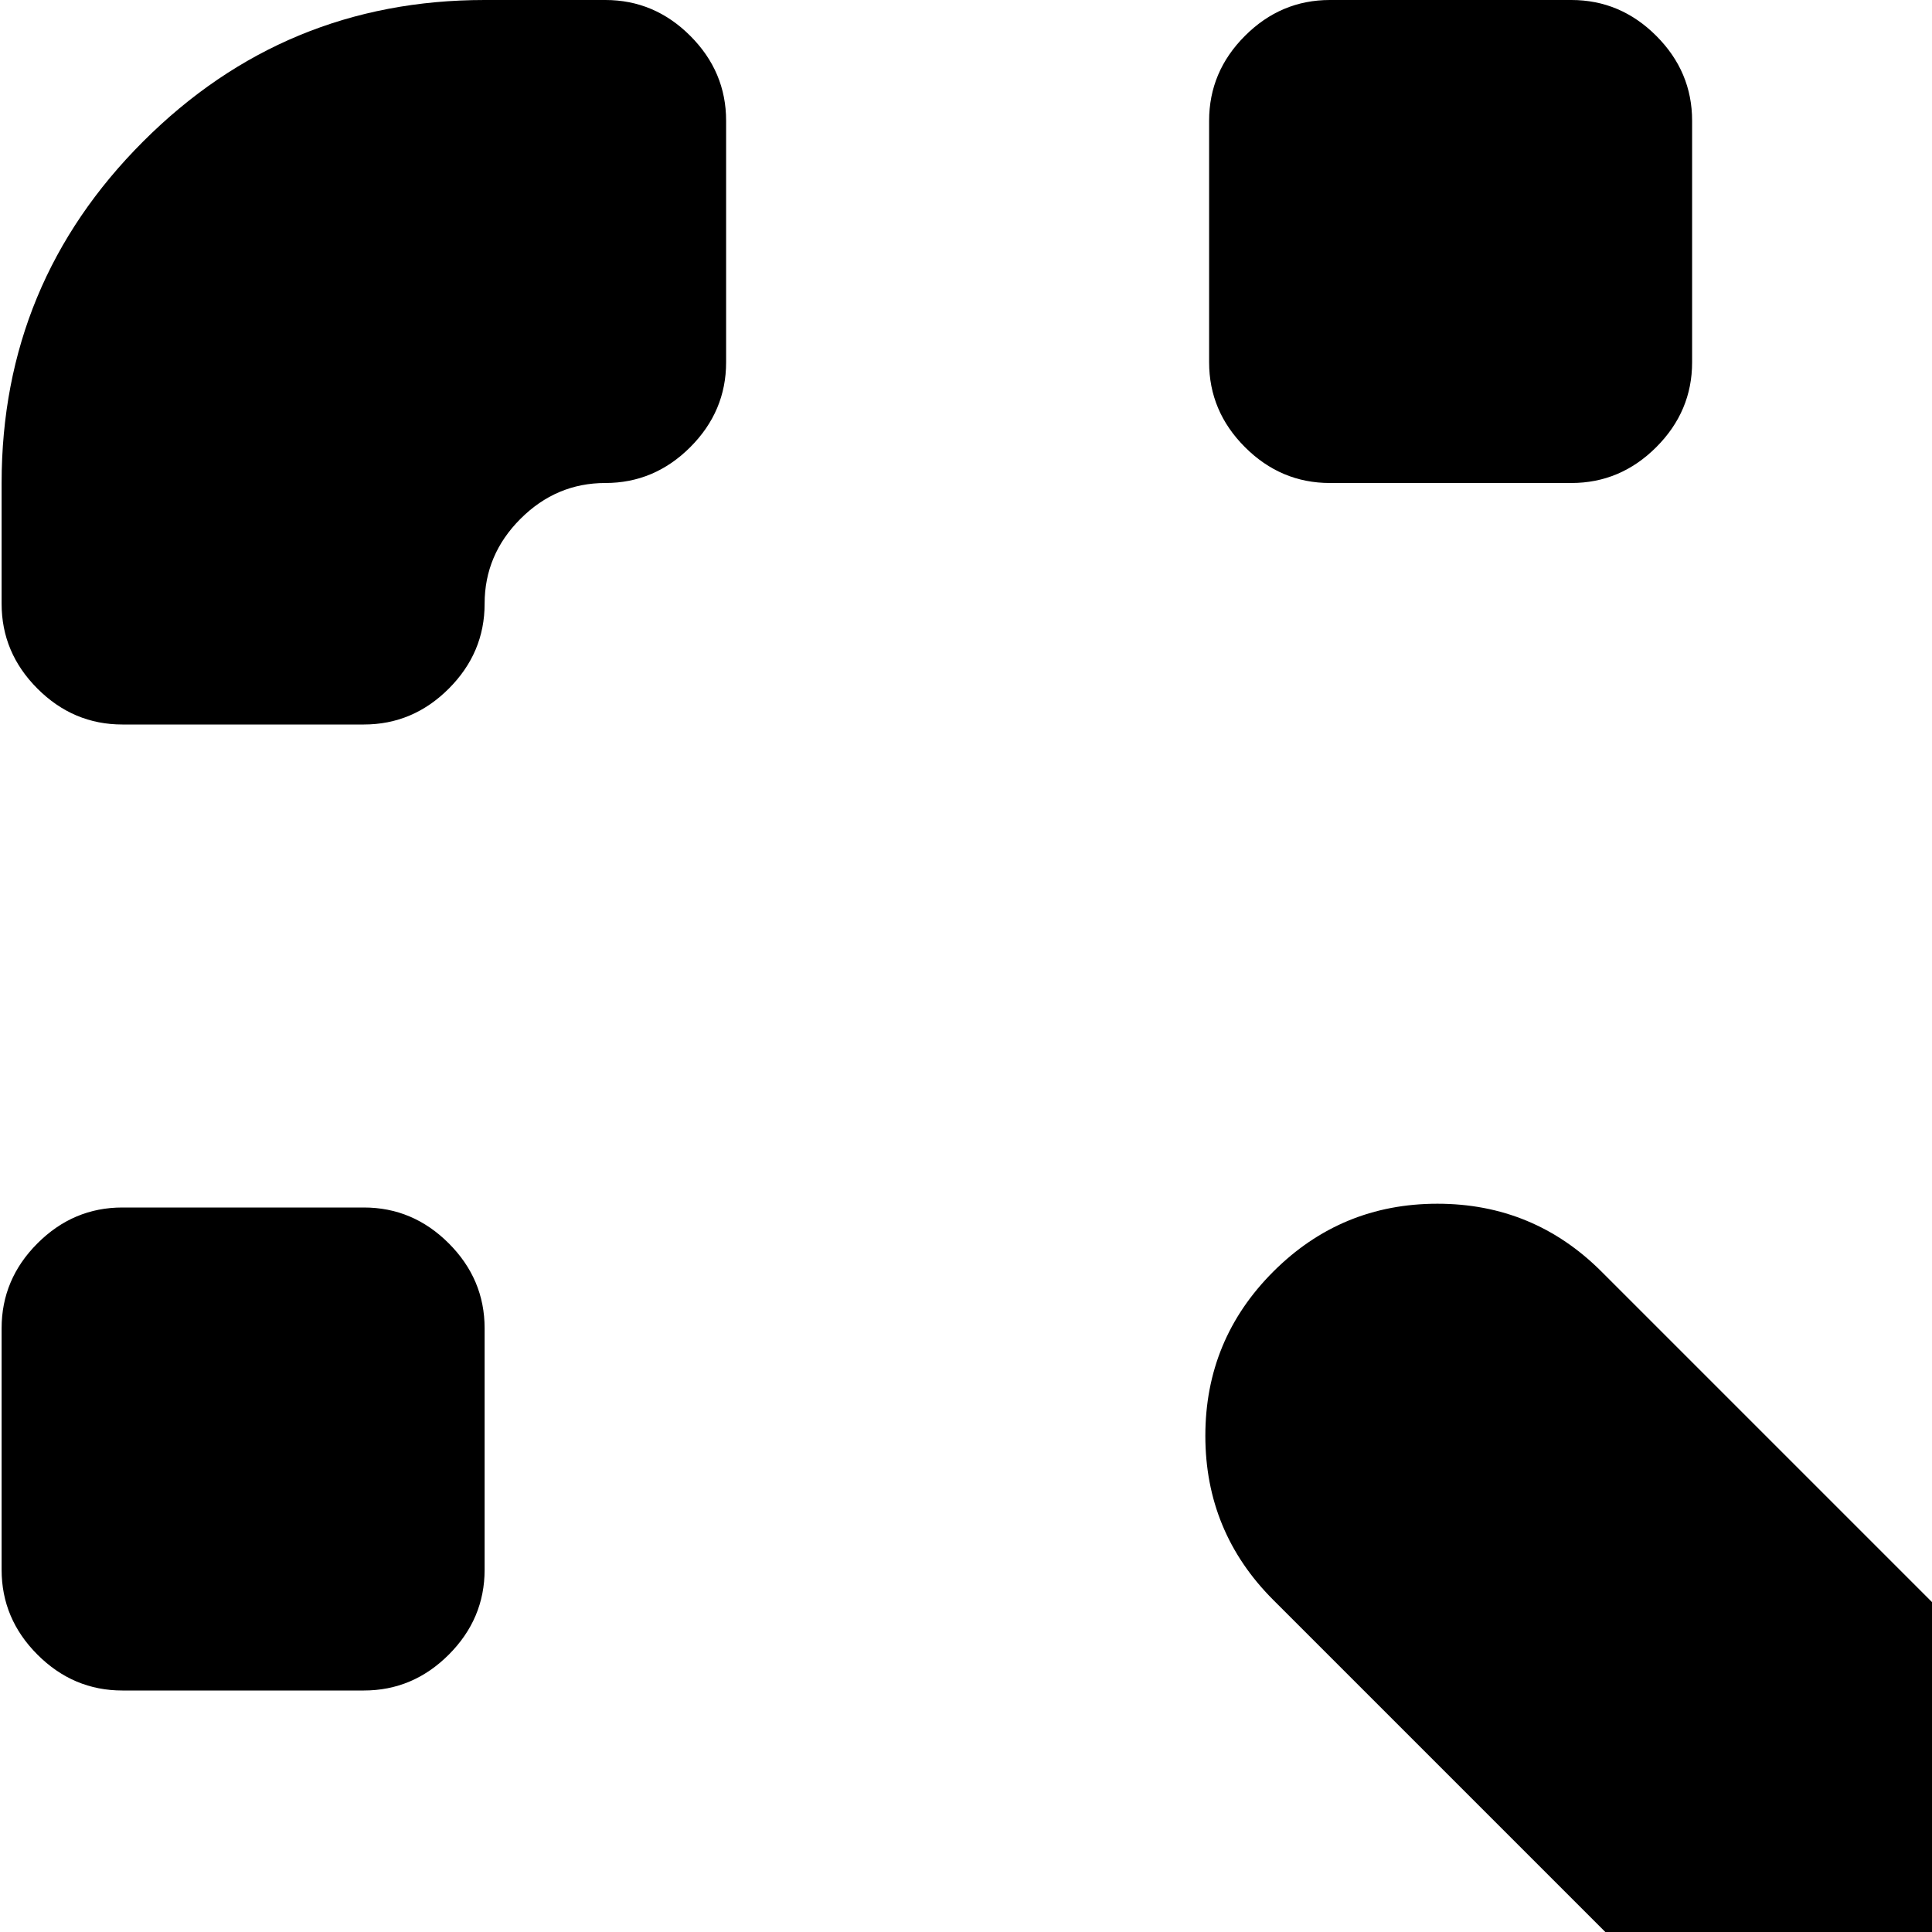 <svg xmlns="http://www.w3.org/2000/svg" version="1.1" viewBox="0 0 512 512" fill="currentColor"><path fill="currentColor" d="M896.428 1024h-32q-13 0-22.5-9.5t-9.5-22.5v-64q0-13 9.5-22.5t22.5-9.5t22.5-9.5t9.5-22.5t9.5-22.5t22.5-9.5h64q13 0 22.5 9.5t9.5 22.5v32q0 53-37.5 90.5t-90.5 37.5m96-320h-64q-13 0-22.5-9.5t-9.5-22.5v-64q0-13 9.5-22.5t22.5-9.5h64q13 0 22.5 9.5t9.5 22.5v64q0 13-9.5 22.5t-22.5 9.5m0-256h-64q-13 0-22.5-9.5t-9.5-22.5v-64q0-13 9.5-22.5t22.5-9.5h64q13 0 22.5 9.5t9.5 22.5v64q0 13-9.5 22.5t-22.5 9.5m0-256h-64q-13 0-22.5-9.5t-9.5-22.5t-9.5-22.5t-22.5-9.5t-22.5-9.5t-9.5-22.5V32q0-13 9.5-22.5t22.5-9.5h32q53 0 90.5 37.5t37.5 90.5v32q0 13-9.5 22.5t-22.5 9.5m-320 832h-64q-13 0-22.5-9.5t-9.5-22.5v-64q0-13 9.5-22.5t22.5-9.5h64q13 0 22.5 9.5t9.5 22.5v64q0 13-9.5 22.5t-22.5 9.5m0-896h-64q-13 0-22.5-9.5t-9.5-22.5V32q0-13 9.5-22.5t22.5-9.5h64q13 0 22.5 9.5t9.5 22.5v64q0 13-9.5 22.5t-22.5 9.5m-256 0h-64q-13 0-22.5-9.5t-9.5-22.5V32q0-13 9.5-22.5t22.5-9.5h64q13 0 22.5 9.5t9.5 22.5v64q0 13-9.5 22.5t-22.5 9.5m8 209l88 88l87-87q18-18 43.5-18t43.5 18t18 43.5t-18 43.5l-87 87l87 87q18 18 18 43.5t-18 43.5t-43.5 18t-43.5-18l-87-87l-87 87q-18 18-43.5 18t-43.5-18t-18-43.5t18-43.5l87-87l-88-88q-18-18-18-43.5t18-43.5t43.5-18t43.5 18m-264 687h-32q-53 0-90.5-37.5T.428 896v-32q0-13 9.5-22.5t22.5-9.5h64q13 0 22.5 9.5t9.5 22.5t9.5 22.5t22.5 9.5t22.5 9.5t9.5 22.5v64q0 13-9.5 22.5t-22.5 9.5m0-896q-13 0-22.5 9.5t-9.5 22.5t-9.5 22.5t-22.5 9.5h-64q-13 0-22.5-9.5T.428 160v-32q0-53 37.5-90.5t90.5-37.5h32q13 0 22.5 9.5t9.5 22.5v64q0 13-9.5 22.5t-22.5 9.5m-128 192h64q13 0 22.5 9.5t9.5 22.5v64q0 13-9.5 22.5t-22.5 9.5h-64q-13 0-22.5-9.5T.428 416v-64q0-13 9.5-22.5t22.5-9.5m0 256h64q13 0 22.5 9.5t9.5 22.5v64q0 13-9.5 22.5t-22.5 9.5h-64q-13 0-22.5-9.5T.428 672v-64q0-13 9.5-22.5t22.5-9.5m320 320h64q13 0 22.5 9.5t9.5 22.5v64q0 13-9.5 22.5t-22.5 9.5h-64q-13 0-22.5-9.5t-9.5-22.5v-64q0-13 9.5-22.5t22.5-9.5"/></svg>